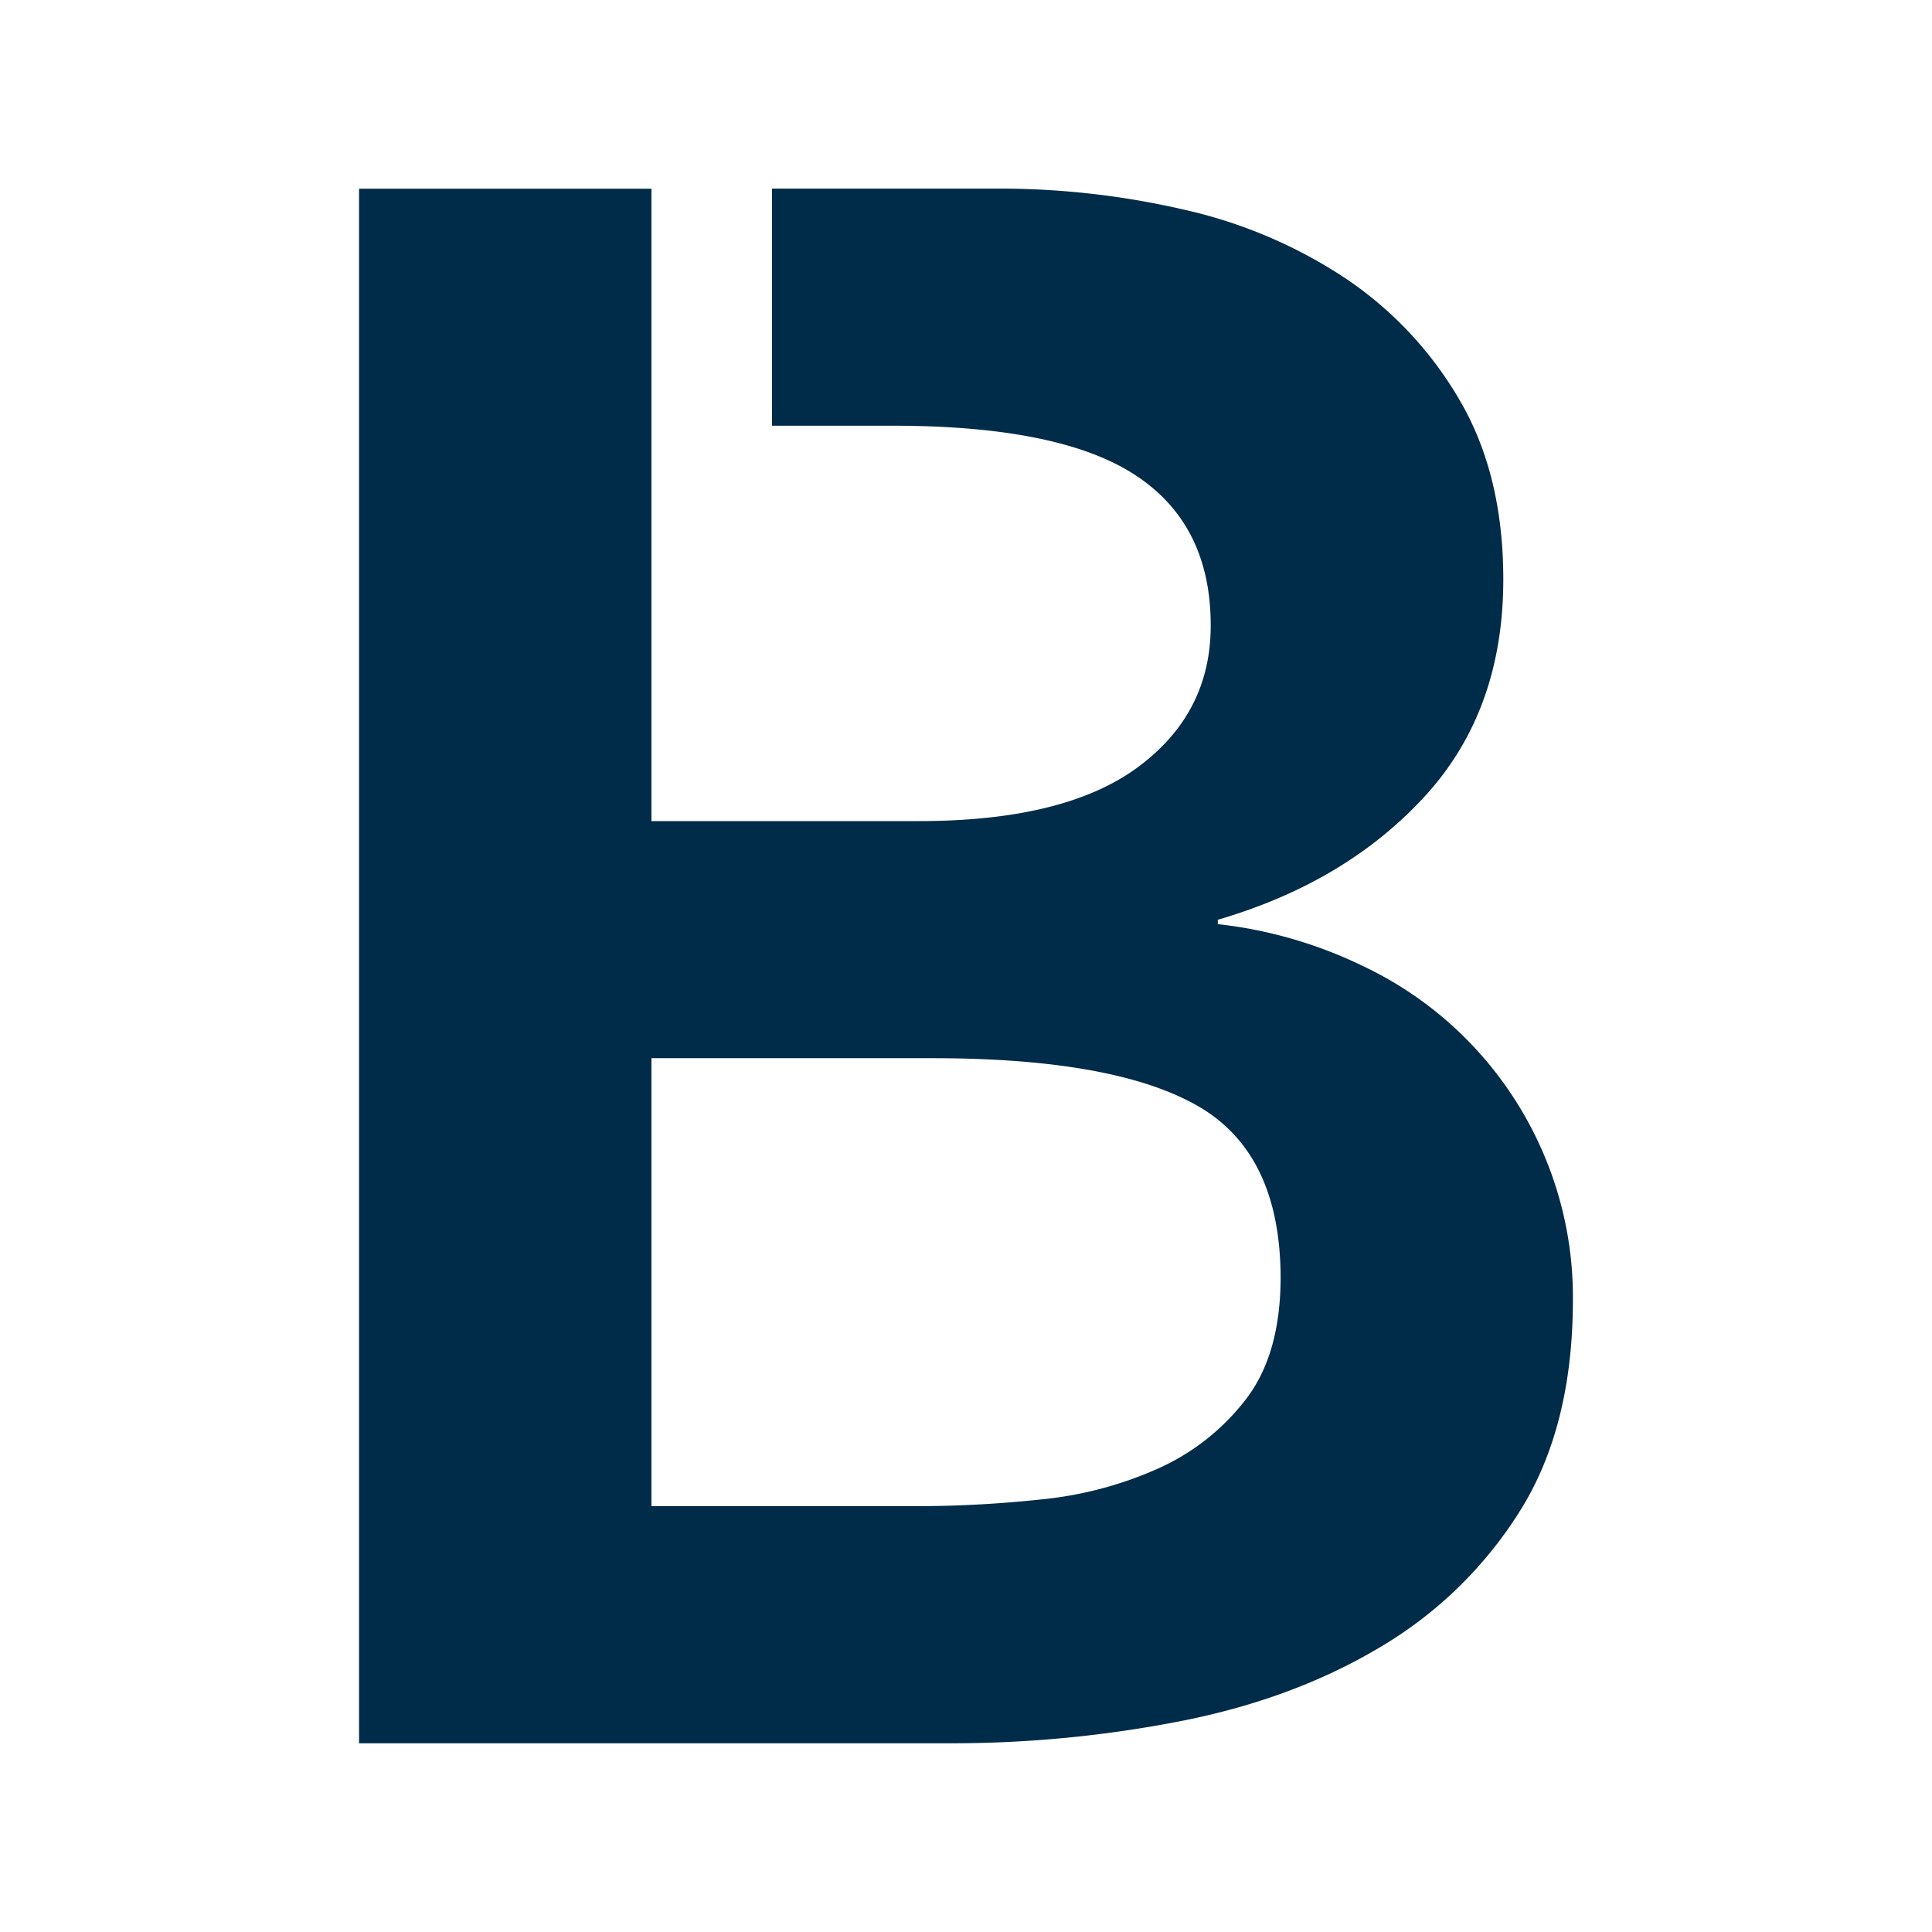 <svg xmlns="http://www.w3.org/2000/svg" viewBox="0 0 600 600"><defs><style>.cls-1{fill:#002b49;}</style></defs><g id="brain-blogo" data-name="brain-blogo"><path class="cls-1" d="M480.21,360.36a113.93,113.93,0,0,0-57.66-60.69A137.48,137.48,0,0,0,378.2,287v-1.36q39.65-11.58,64.16-38.2t24.5-67.5q0-32.73-13.69-55.9a115.12,115.12,0,0,0-35.68-37.84,150.19,150.19,0,0,0-50.1-21.16,254,254,0,0,0-57-6.47H239.76v73.64h37.52q51.89,0,75.32,15.35T376,194.3q0,27.28-22.69,44T285.22,255H202.31V58.61h-90.8V541.39H295.3a370.39,370.39,0,0,0,71-6.81q35-6.81,62-22.85a128.07,128.07,0,0,0,43.61-42.28q16.56-26.25,16.57-65.81A113,113,0,0,0,480.21,360.36Zm-93.37,74.31a70.89,70.89,0,0,1-27.39,21.49,116.78,116.78,0,0,1-36.38,9.53,364.91,364.91,0,0,1-37.15,2.06H202.31V328.63h87.23q56.25,0,82.17,14.68t26,53.52Q397.66,420.71,386.84,434.67Z"/></g></svg>
